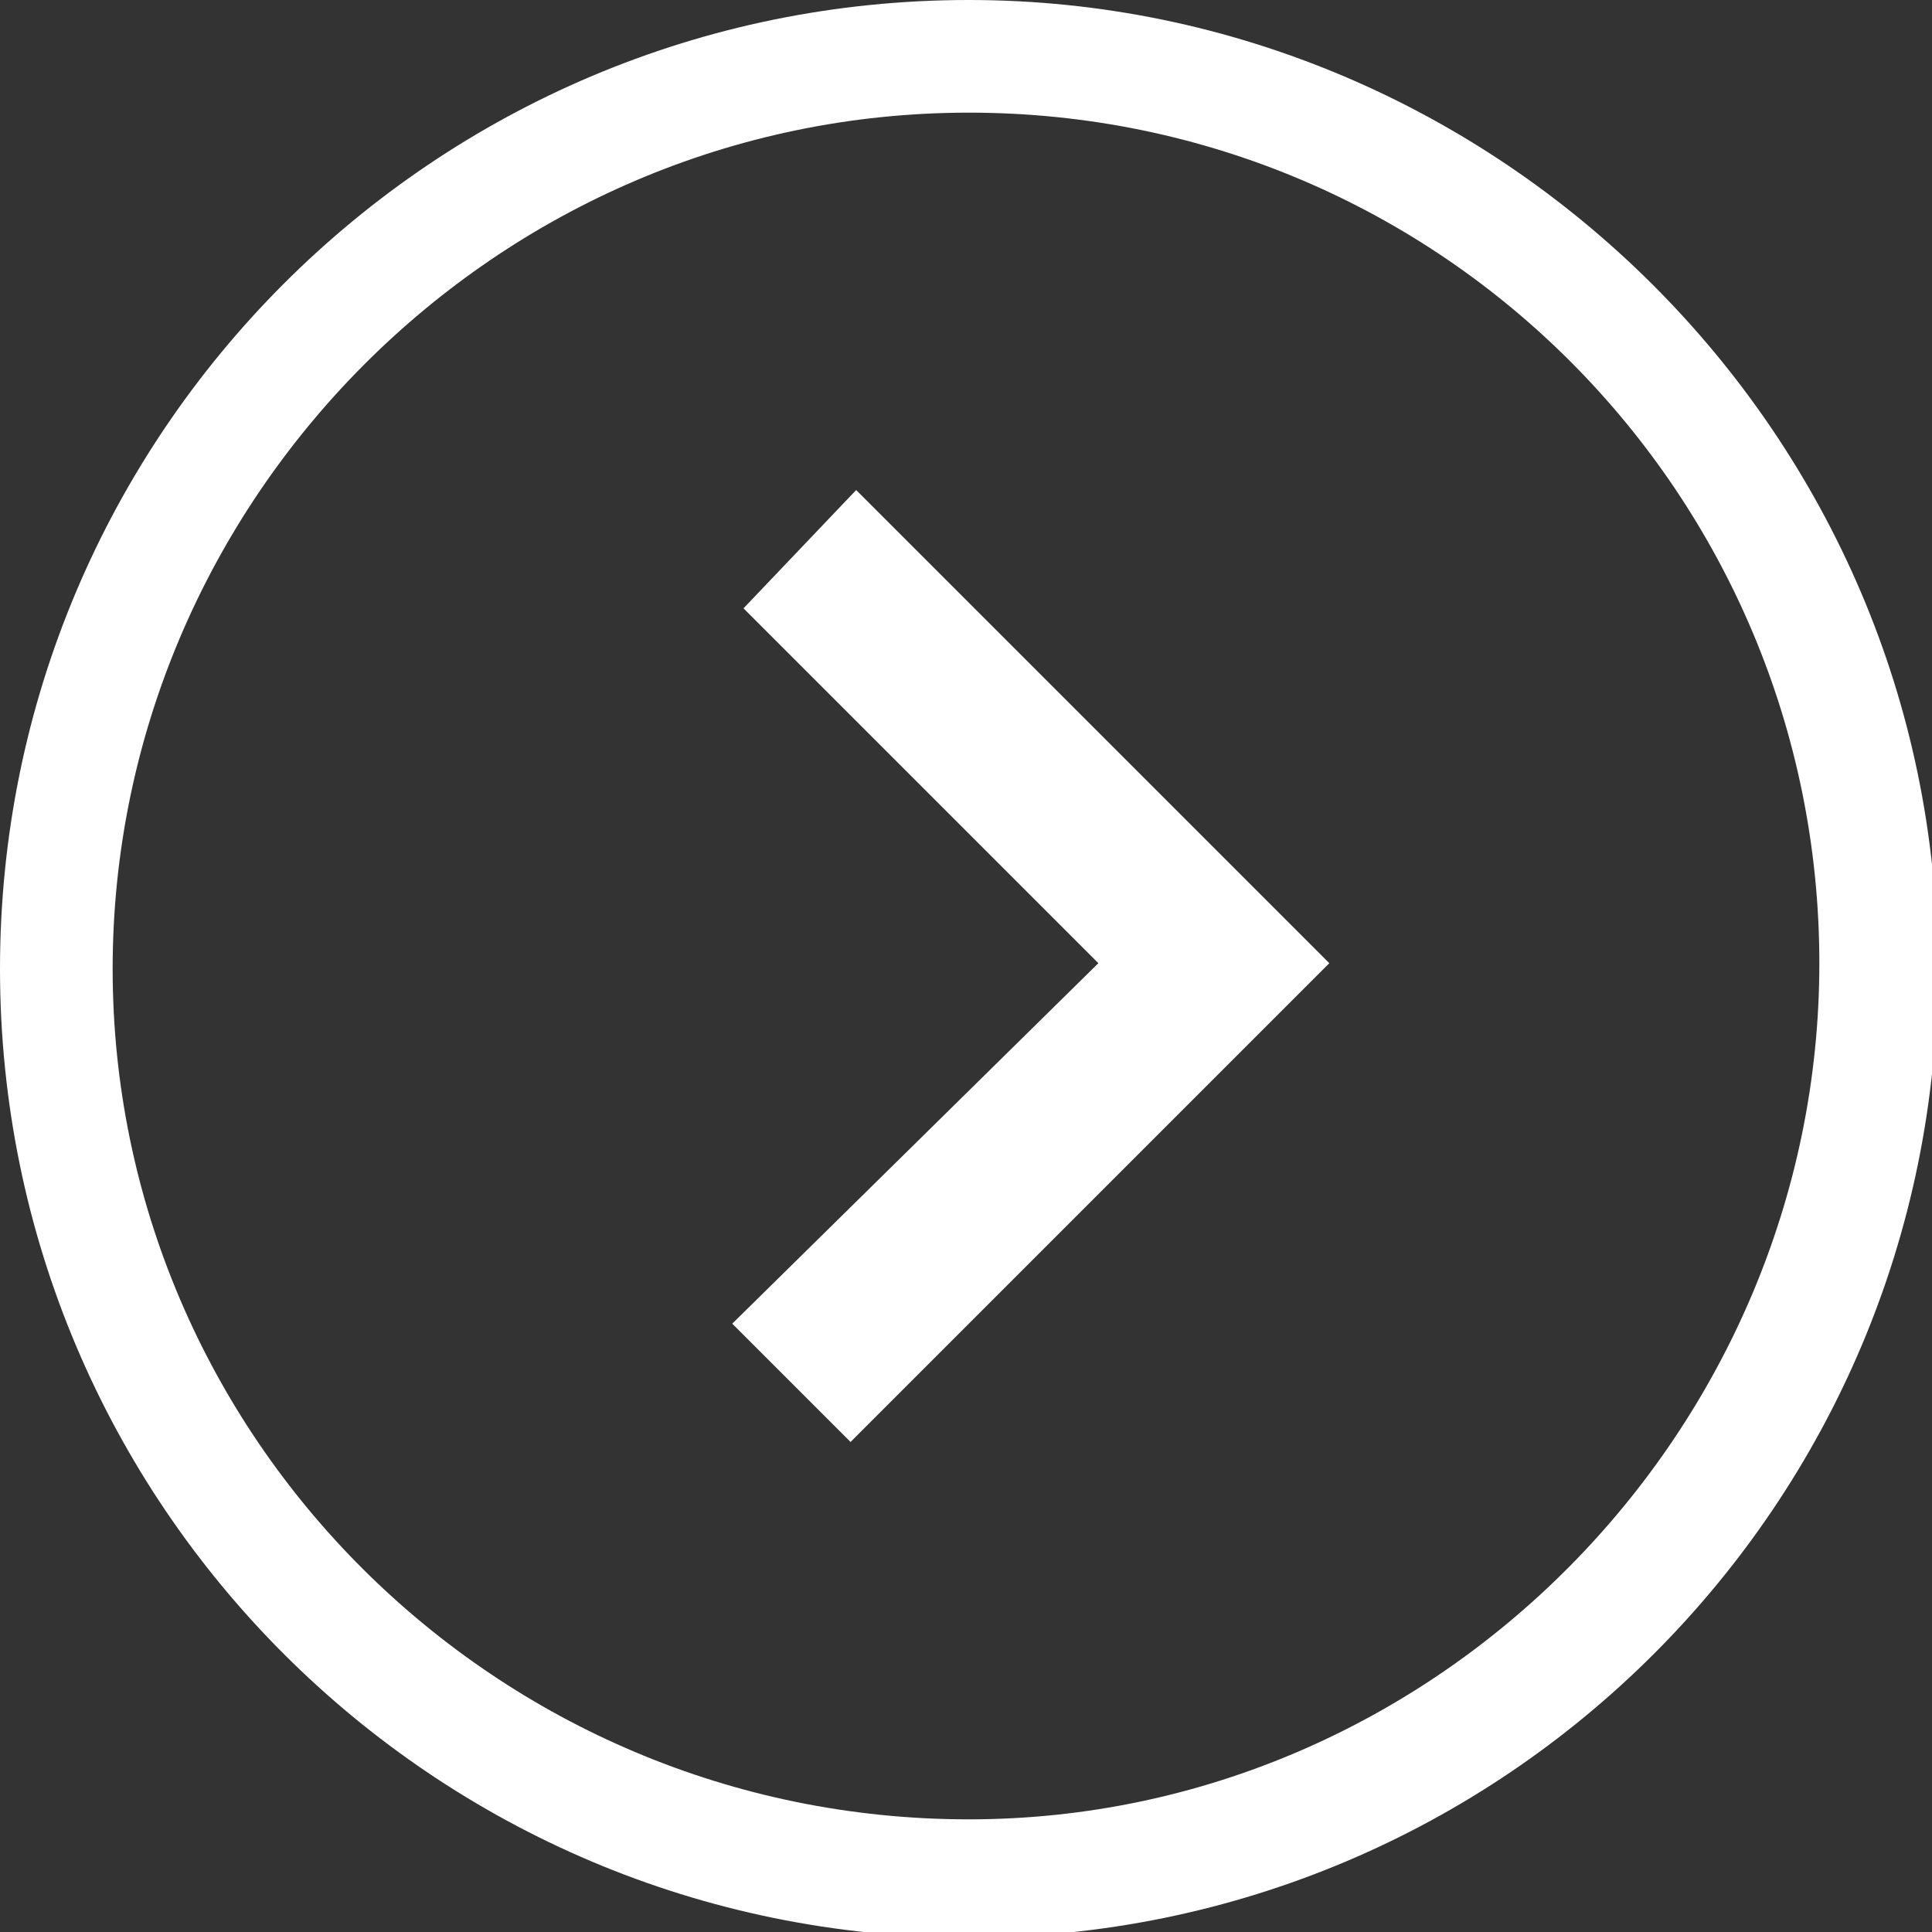 <?xml version="1.0" encoding="utf-8"?>
<!-- Generator: Adobe Illustrator 24.1.3, SVG Export Plug-In . SVG Version: 6.00 Build 0)  -->
<svg version="1.1" xmlns="http://www.w3.org/2000/svg" xmlns:xlink="http://www.w3.org/1999/xlink" x="0px" y="0px"
	 viewBox="0 0 34.3 34.3" style="enable-background:new 0 0 34.3 34.3;" xml:space="preserve">
<rect x="0" y="0" width="34.3" height="34.3" fill="#333333" stroke="none"/>
<style type="text/css">
	.st0{fill:#FFFFFF;}
</style>
<g id="Capa_2_copia">
	<path class="st0" d="M17.2,0C7.7,0,0,7.7,0,17.2s7.7,17.2,17.2,17.2s17.2-7.7,17.2-17.2S26.6,0,17.2,0z M17.2,32.3
		C8.8,32.3,2,25.5,2,17.2S8.8,2,17.2,2s15.1,6.8,15.1,15.1S25.5,32.3,17.2,32.3z"/>
</g>
<g id="Capa_3">
	<polygon class="st0" points="13.2,10.8 15.2,8.7 23.6,17.1 15.1,25.6 13,23.5 19.5,17.1 	"/>
</g>
</svg>
